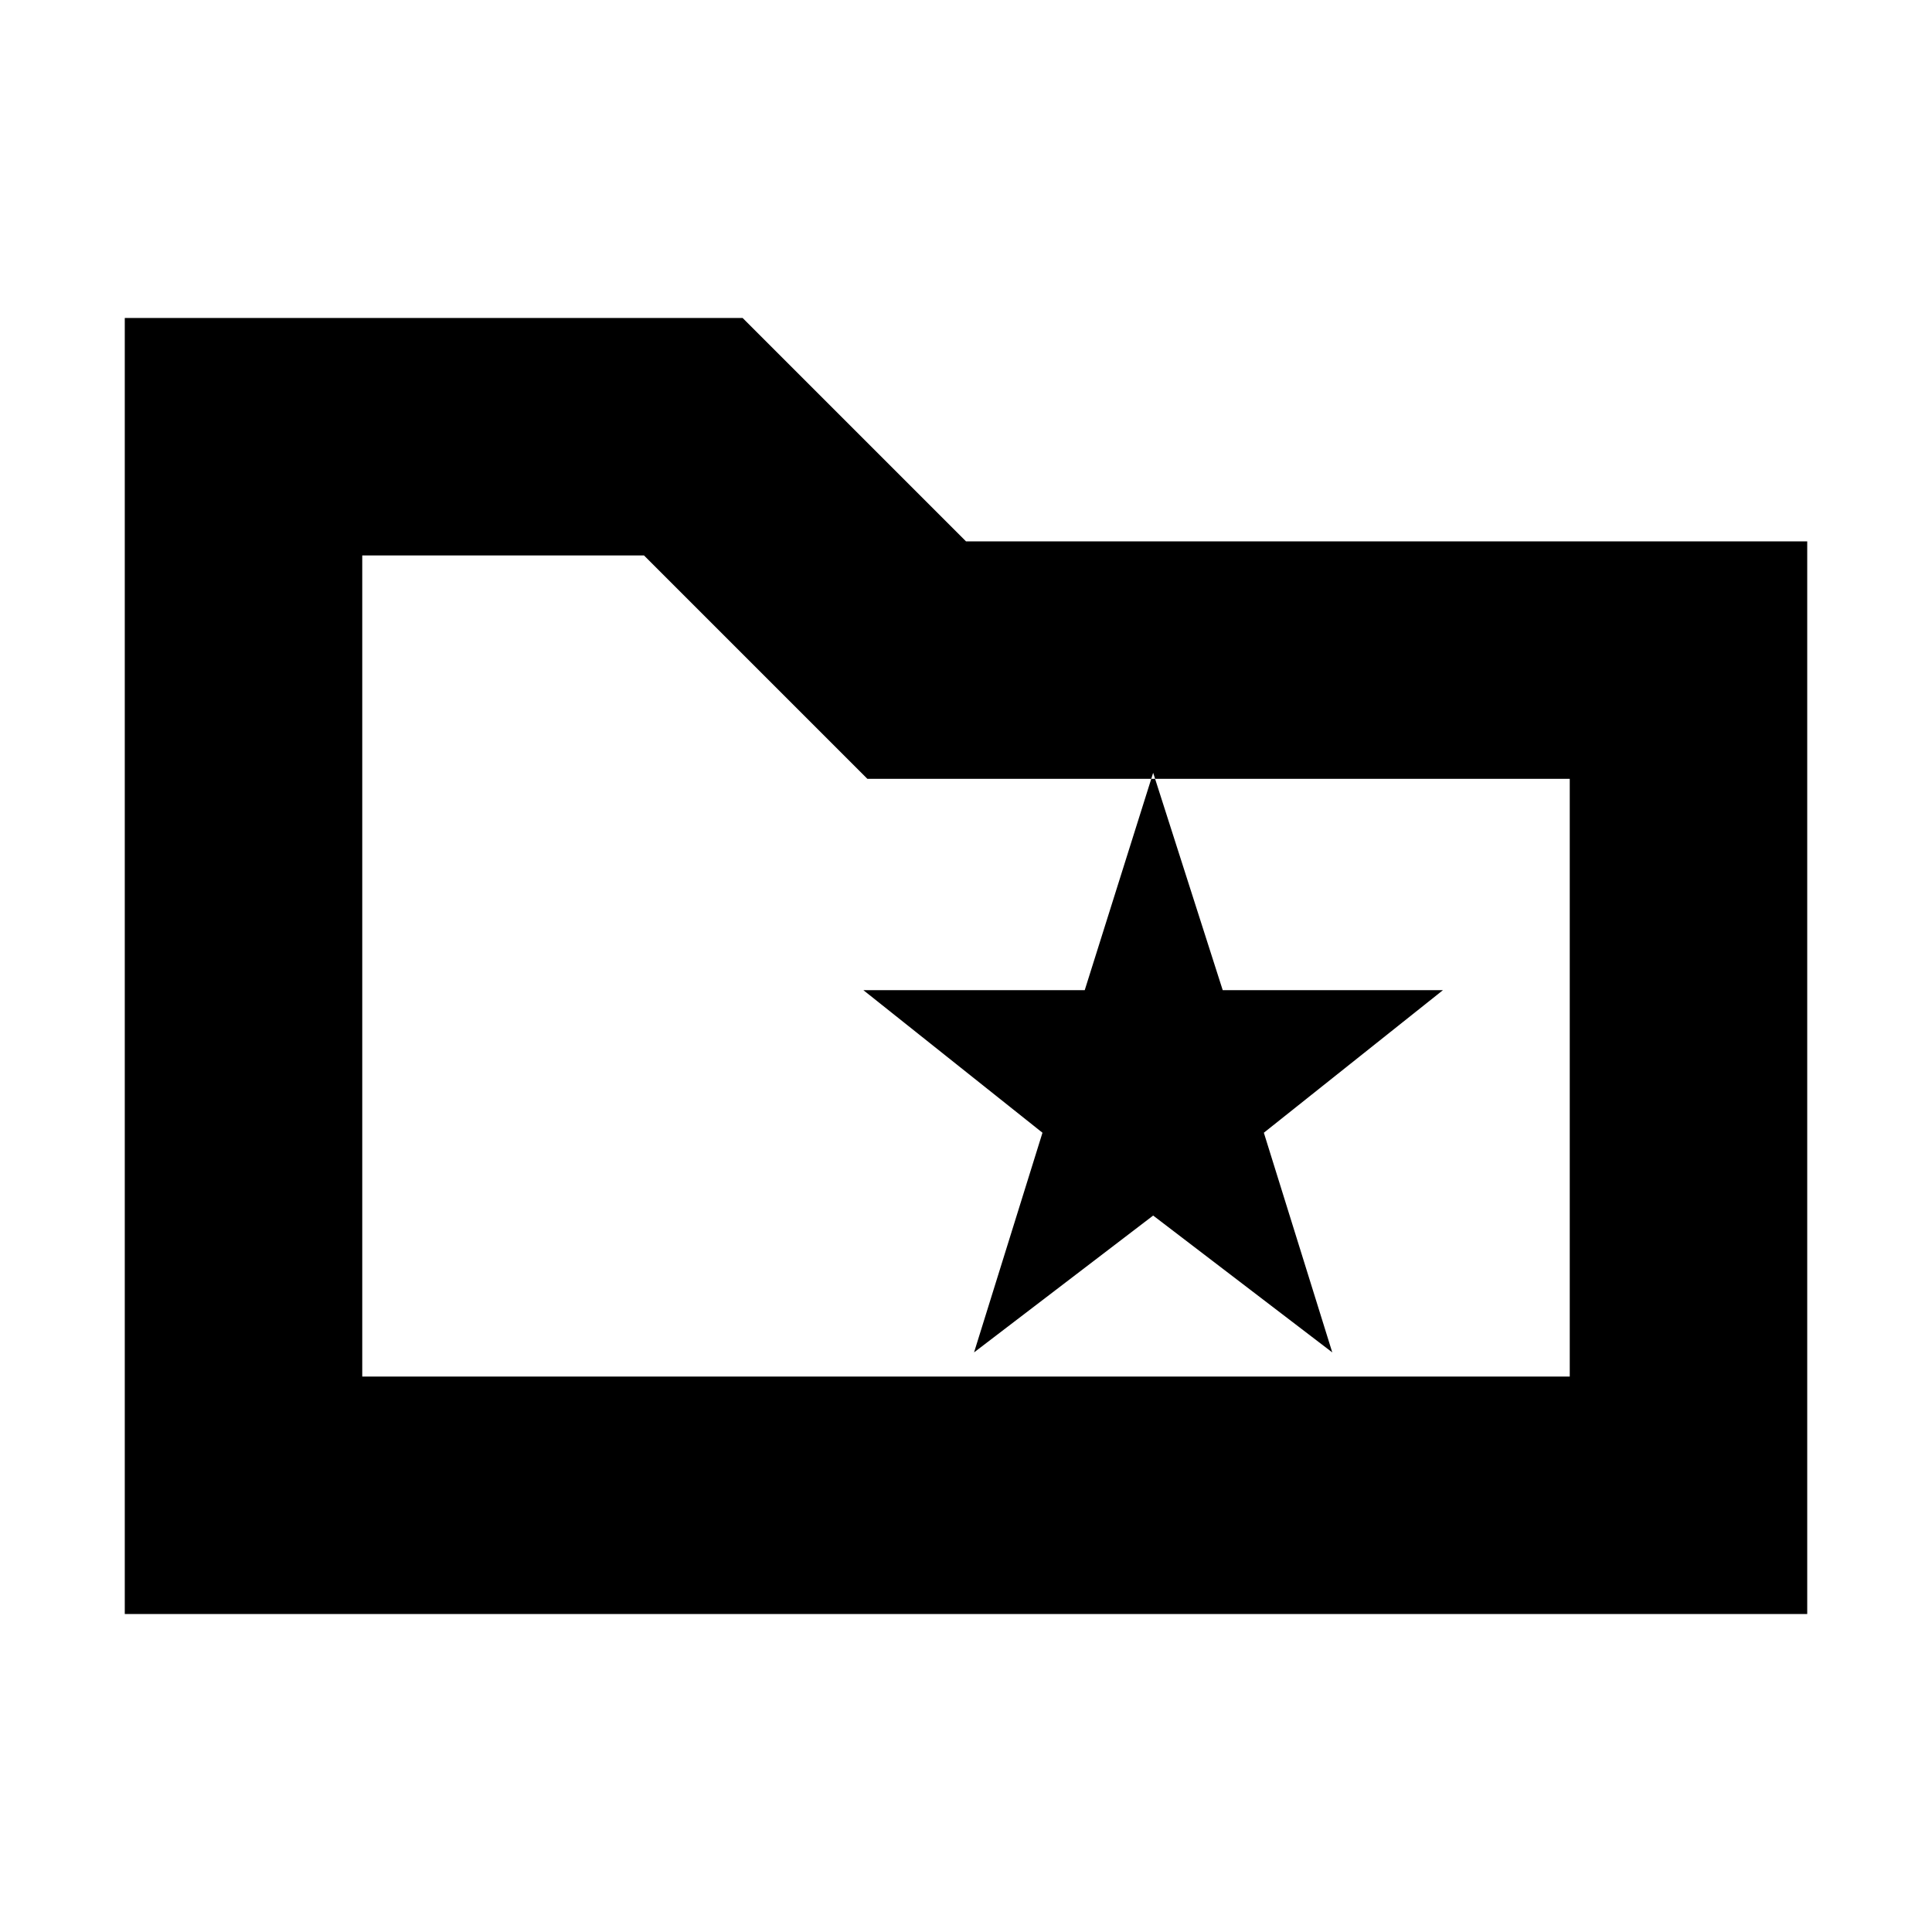 <svg xmlns="http://www.w3.org/2000/svg" height="20" viewBox="0 -960 960 960" width="20"><path d="m484-288 89-68 89 68-34-109.149L717-468H607.56L573-576l-34 108H429l89 70.851L484-288ZM62-158v-644h307l111 111h418v533H62Zm118-118h600v-297H431L320-684H180v408Zm0 0v-408 408Z"/></svg>